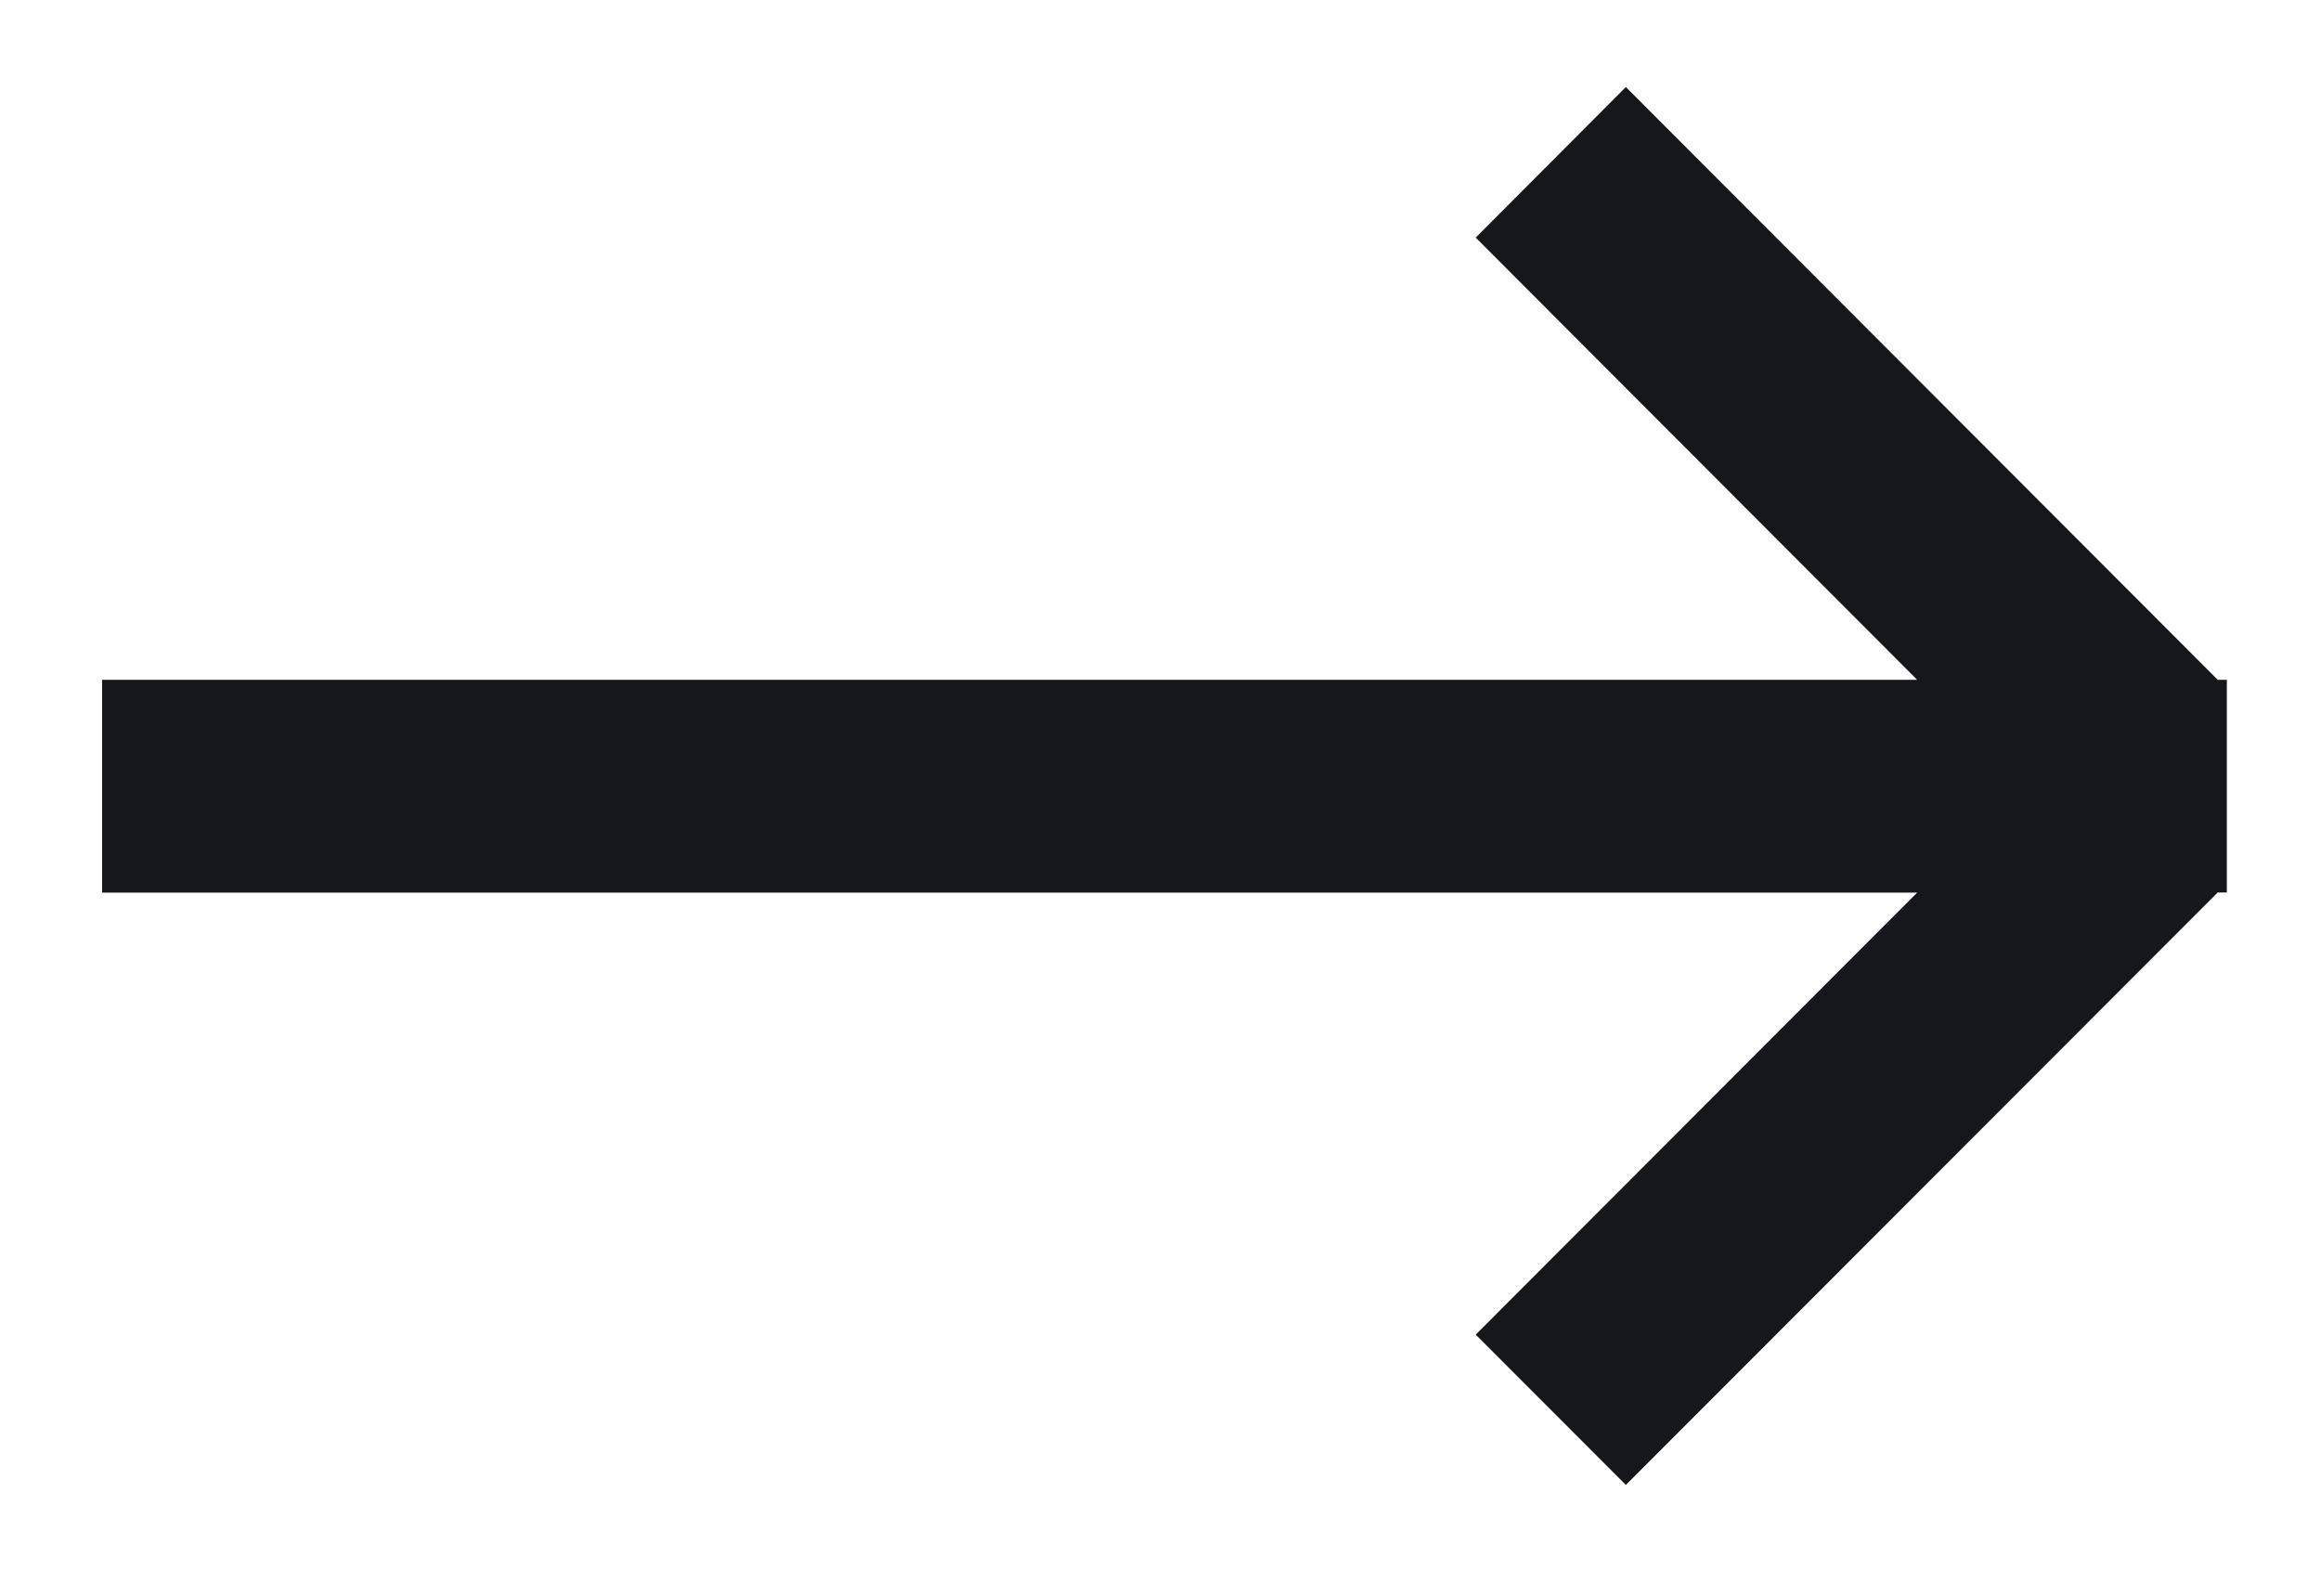 <svg width="16" height="11" viewBox="0 0 16 11" xmlns="http://www.w3.org/2000/svg"><title>ic-arrow-forth-normal</title><path d="M10.173 1.638l3.043 3.048H.704v1.467h12.512L10.173 9.2l1.035 1.036 4.08-4.084h.063V4.686h-.063L11.208.6l-1.035 1.038" fill="#16161D" fill-rule="evenodd"/></svg>